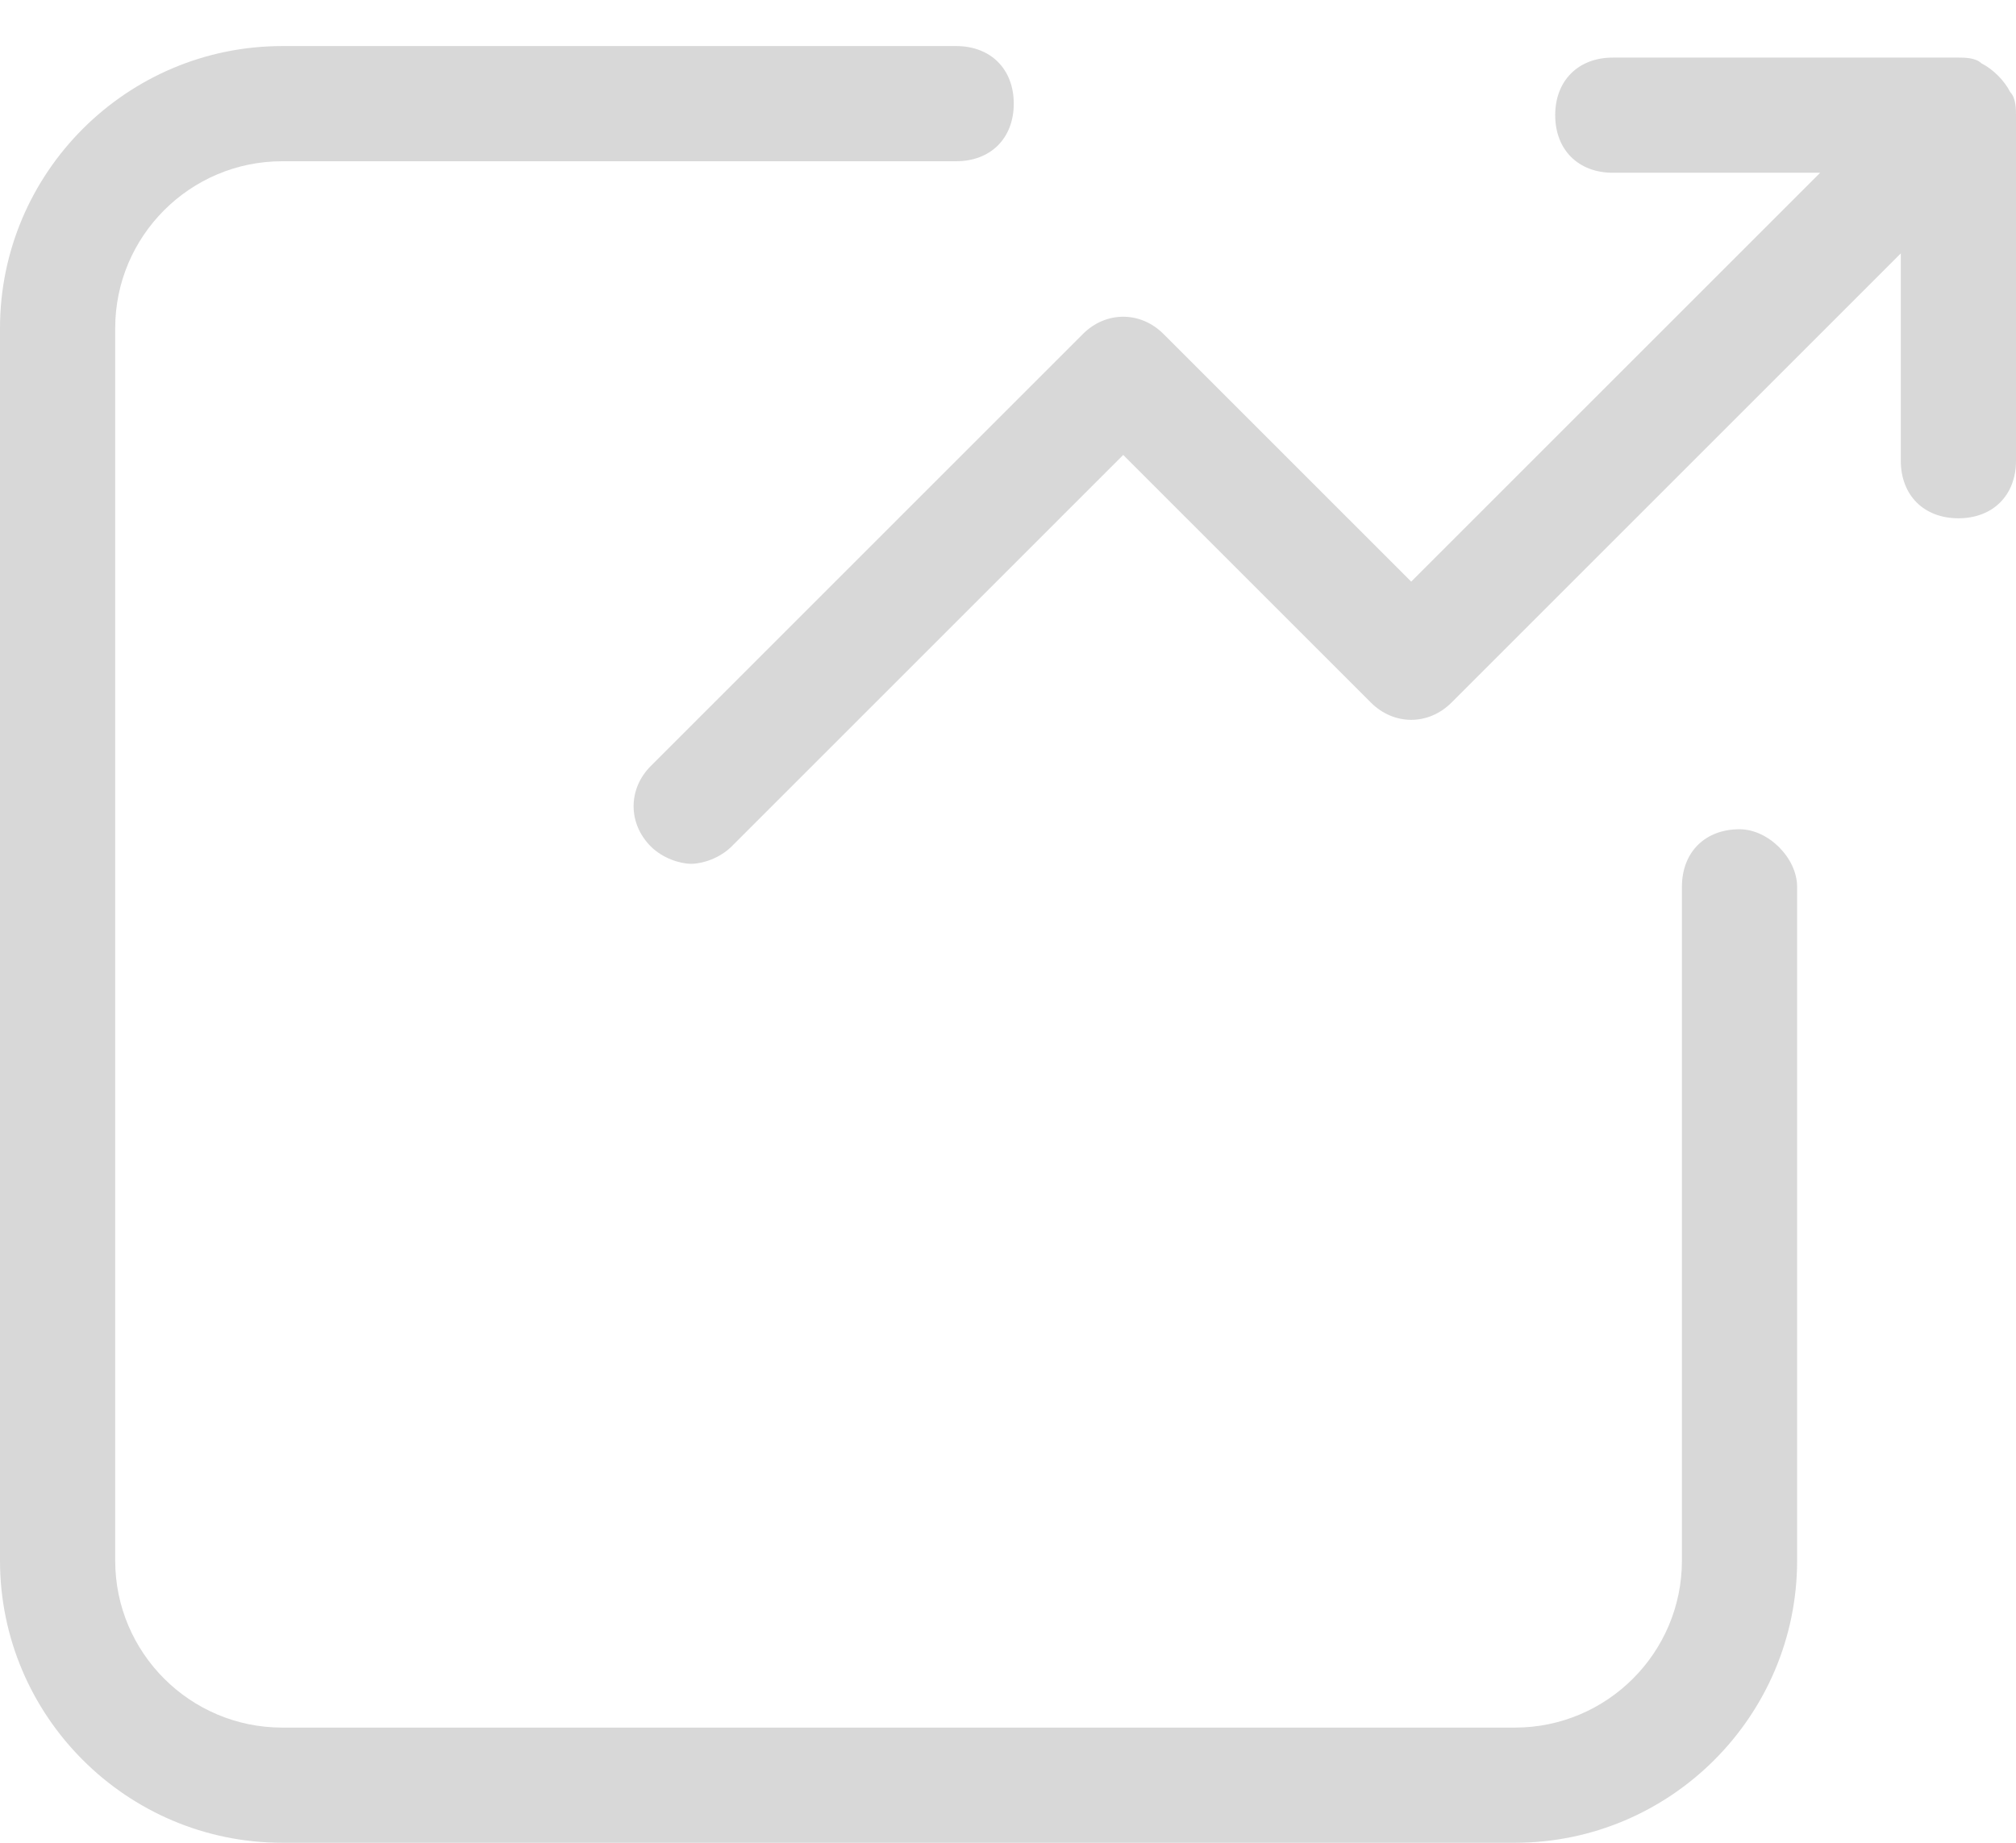 <?xml version="1.0" encoding="utf-8"?>
<!-- Generator: Adobe Illustrator 21.1.0, SVG Export Plug-In . SVG Version: 6.00 Build 0)  -->
<svg version="1.1" id="Layer_1" xmlns="http://www.w3.org/2000/svg" xmlns:xlink="http://www.w3.org/1999/xlink" x="0px" y="0px"
	 viewBox="0 0 35 32" style="enable-background:new 0 0 35 32;" xml:space="preserve">
<style type="text/css">
	.st0{fill:#D8D8D8;}
</style>
<title>5</title>
<desc>Created with Sketch.</desc>
<g id="Group-14" transform="translate(219, 160)">
	<g id="Group-13" transform="translate(0, 2)">
		<g id="Group-4">
			<g id="trending-up">
			</g>
		</g>
	</g>
</g>
<g>
	<path class="st0" d="M34.9,1.6c-0.1-0.2-0.3-0.4-0.5-0.5C34.3,1,34.1,1,34,1h-6c-0.6,0-1,0.4-1,1s0.4,1,1,1h3.6l-7.1,7.1l-4.3-4.3
		c-0.4-0.4-1-0.4-1.4,0l-7.5,7.5c-0.4,0.4-0.4,1,0,1.4c0.2,0.2,0.5,0.3,0.7,0.3s0.5-0.1,0.7-0.3l6.8-6.8l4.3,4.3
		c0.4,0.4,1,0.4,1.4,0L33,4.4V8c0,0.6,0.4,1,1,1s1-0.4,1-1V2C35,1.9,35,1.7,34.9,1.6z"/>
	<path class="st0" d="M30.2,14.4c-0.6,0-1,0.4-1,1v11.7c0,1.6-1.3,2.9-2.9,2.9H4.9C3.3,30,2,28.7,2,27.1V5.7c0-1.6,1.3-2.9,2.9-2.9
		h11.7c0.6,0,1-0.4,1-1s-0.4-1-1-1H4.9C2.2,0.8,0,3,0,5.7v21.4C0,29.8,2.2,32,4.9,32h21.4c2.7,0,4.9-2.2,4.9-4.9V15.4
		C31.2,14.9,30.7,14.4,30.2,14.4z"/>
</g>
</svg>
